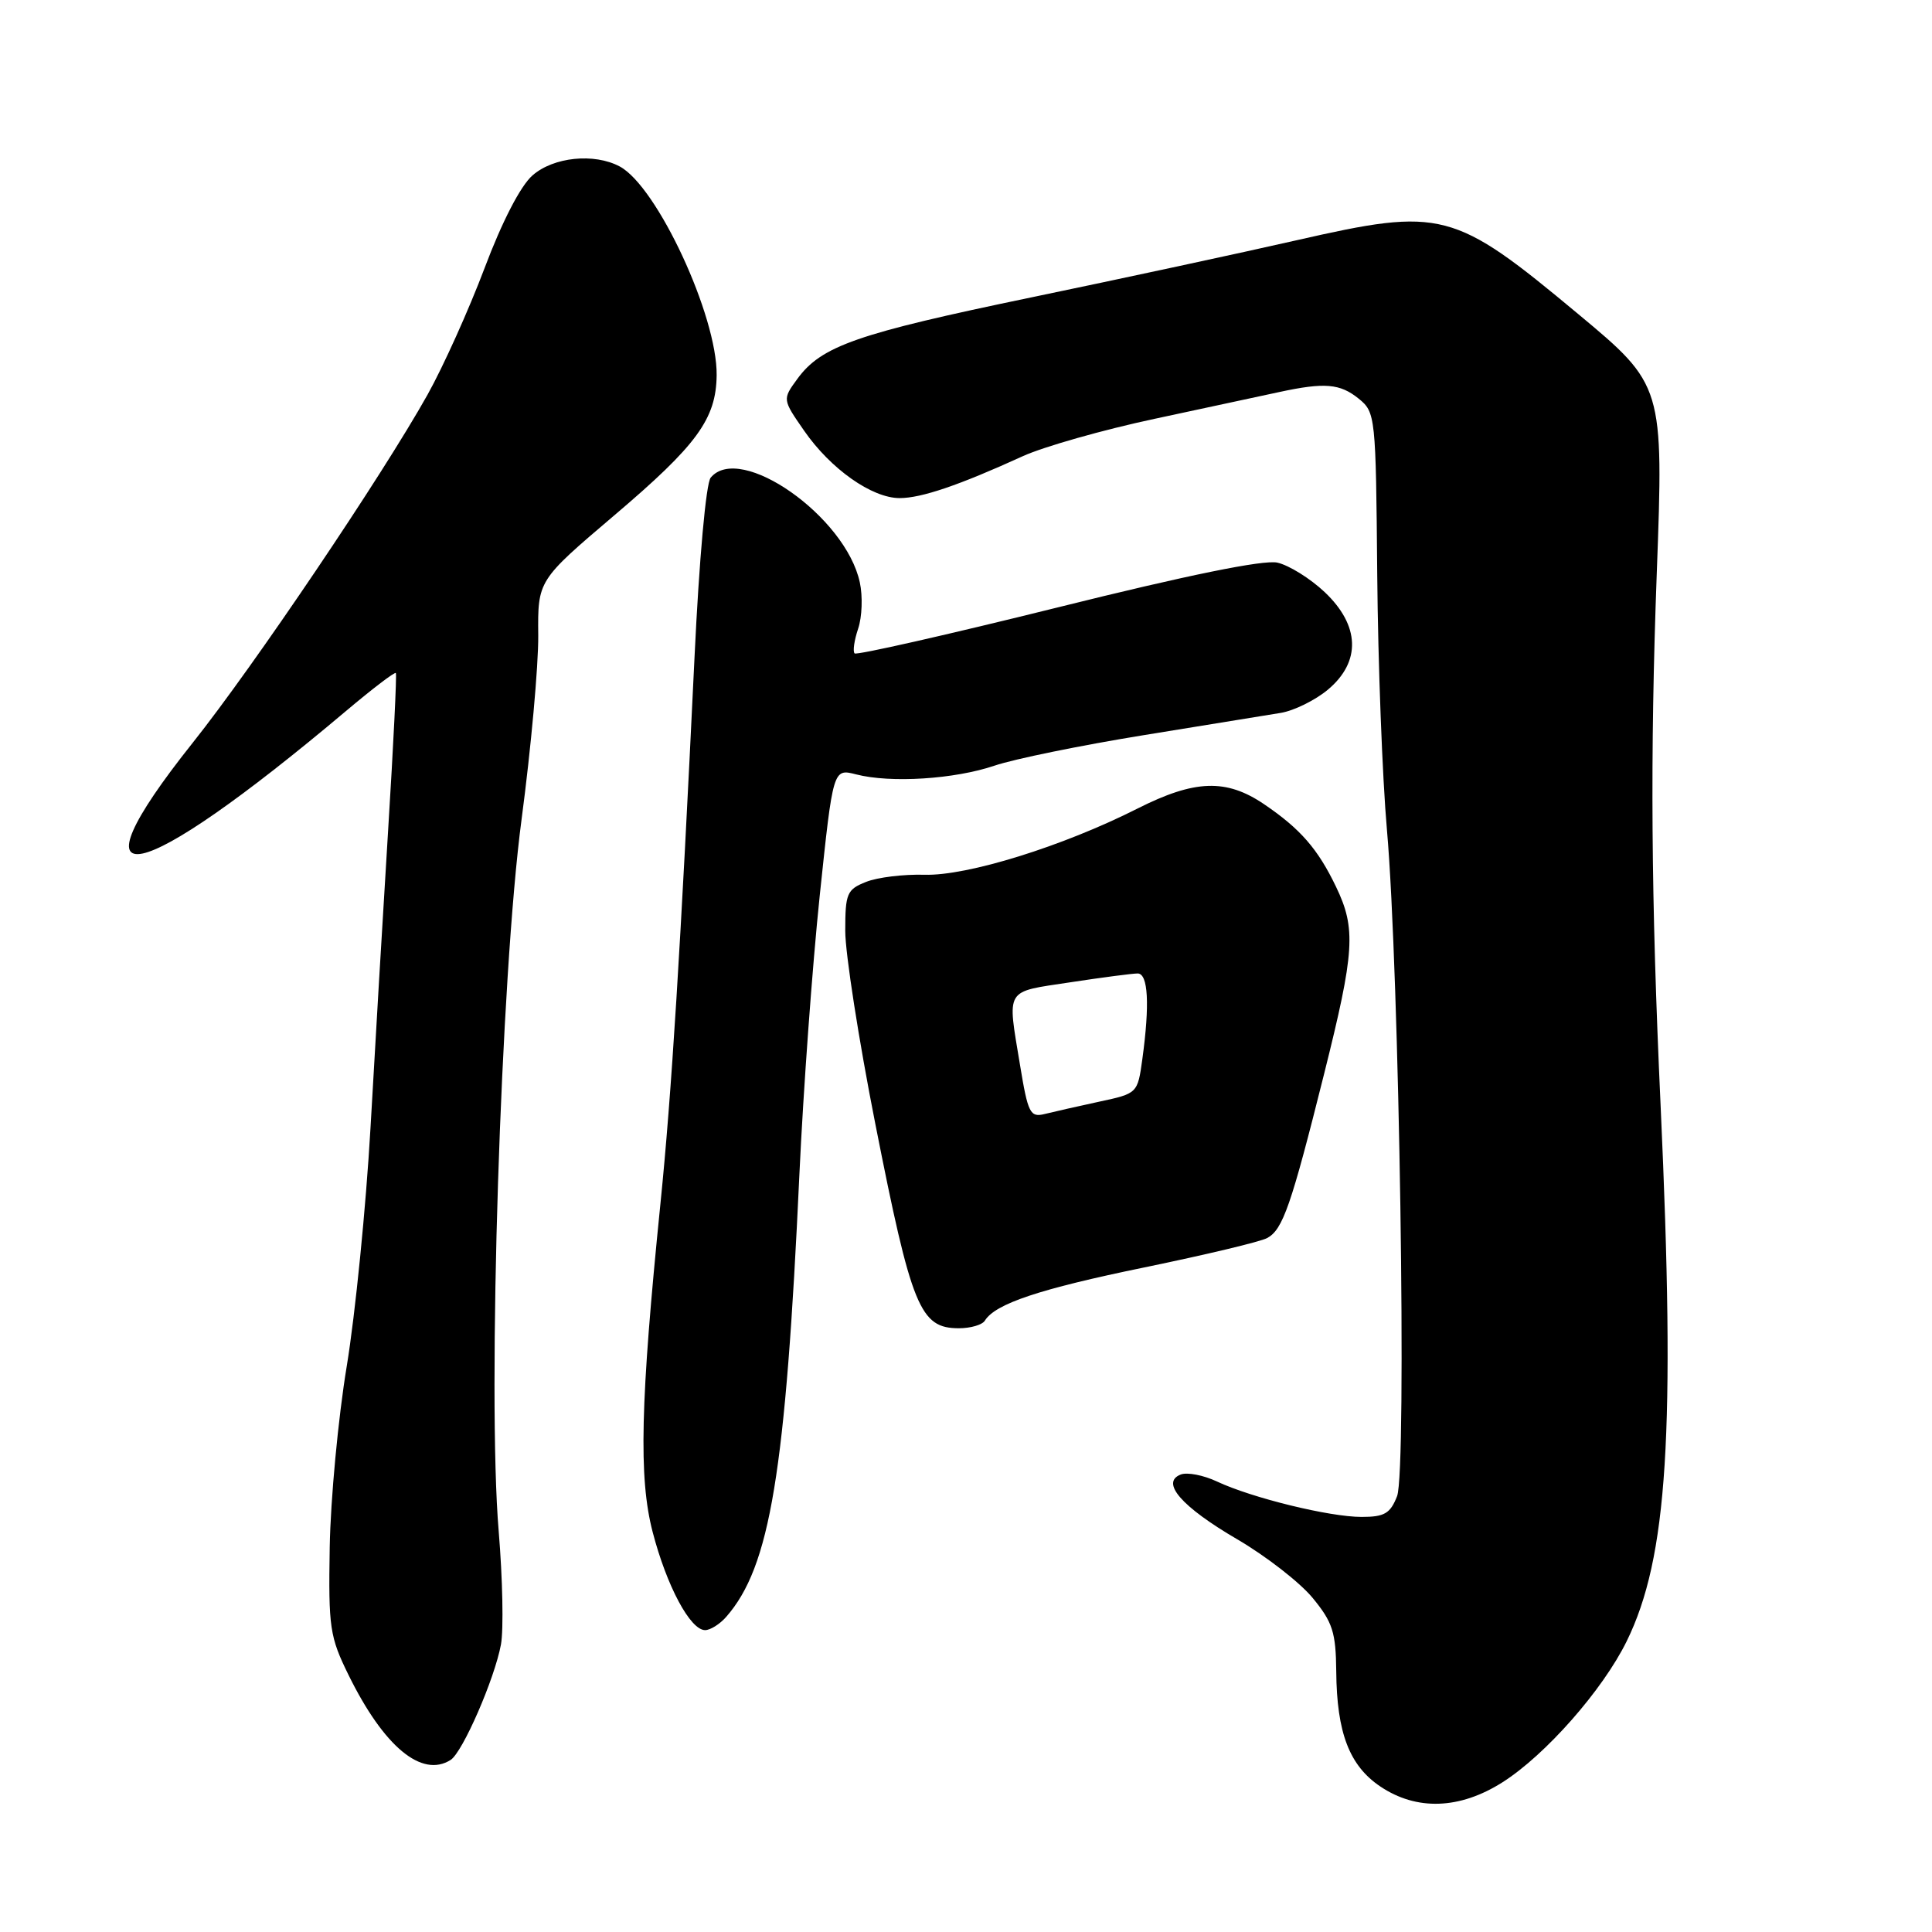 <?xml version="1.0" encoding="UTF-8" standalone="no"?>
<!DOCTYPE svg PUBLIC "-//W3C//DTD SVG 1.1//EN" "http://www.w3.org/Graphics/SVG/1.1/DTD/svg11.dtd" >
<svg xmlns="http://www.w3.org/2000/svg" xmlns:xlink="http://www.w3.org/1999/xlink" version="1.1" viewBox="0 0 256 256">
 <g >
 <path fill="currentColor"
d=" M 199.09 236.16 C 204.78 232.55 212.36 223.95 215.54 217.48 C 220.97 206.44 222.02 189.80 220.04 146.50 C 218.77 118.95 218.64 100.06 219.53 75.96 C 220.45 51.17 220.40 51.00 209.13 41.62 C 192.59 27.84 191.09 27.45 171.83 31.83 C 164.50 33.50 148.66 36.91 136.63 39.41 C 113.51 44.21 108.84 45.84 105.65 50.21 C 103.67 52.92 103.67 52.92 106.55 57.07 C 110.06 62.14 115.53 66.00 119.21 66.00 C 122.09 66.00 127.09 64.30 135.52 60.45 C 138.29 59.19 146.16 56.95 153.02 55.49 C 159.89 54.02 167.30 52.43 169.50 51.95 C 175.52 50.65 177.56 50.82 180.04 52.83 C 182.26 54.63 182.31 55.15 182.49 76.08 C 182.59 87.86 183.17 103.12 183.78 110.00 C 185.42 128.68 186.43 194.88 185.12 198.25 C 184.22 200.55 183.45 201.00 180.42 201.00 C 176.15 201.00 165.88 198.48 161.26 196.31 C 159.48 195.47 157.32 195.05 156.46 195.38 C 153.74 196.42 156.55 199.65 163.95 203.97 C 167.75 206.19 172.24 209.68 173.93 211.73 C 176.58 214.95 177.01 216.28 177.06 221.48 C 177.13 229.61 178.80 233.96 182.90 236.72 C 187.71 239.95 193.42 239.76 199.09 236.16 Z  M 59.71 233.20 C 61.30 232.19 65.54 222.46 66.38 217.90 C 66.74 215.92 66.60 209.17 66.08 202.90 C 64.56 184.86 66.35 129.27 69.12 108.50 C 70.36 99.15 71.35 88.22 71.32 84.21 C 71.25 76.91 71.25 76.91 81.37 68.31 C 92.37 58.97 94.89 55.52 94.96 49.72 C 95.05 41.88 87.08 24.72 82.12 22.06 C 78.73 20.25 73.33 20.80 70.55 23.25 C 68.97 24.63 66.52 29.38 64.21 35.52 C 62.13 41.03 58.73 48.58 56.65 52.30 C 50.64 63.04 33.65 88.23 25.53 98.43 C 8.63 119.66 17.96 117.72 45.85 94.21 C 49.34 91.27 52.31 89.00 52.45 89.18 C 52.59 89.36 52.13 98.72 51.43 110.00 C 50.73 121.28 49.68 139.05 49.09 149.50 C 48.49 159.95 47.08 174.12 45.95 181.00 C 44.81 187.88 43.80 198.68 43.69 205.00 C 43.51 215.69 43.69 216.89 46.21 222.00 C 50.87 231.46 55.90 235.62 59.71 233.20 Z  M 96.22 214.25 C 102.05 207.61 104.10 195.18 105.93 155.50 C 106.44 144.50 107.65 127.92 108.62 118.66 C 110.39 101.83 110.39 101.83 113.44 102.61 C 118.02 103.79 126.49 103.25 131.79 101.45 C 134.38 100.57 143.25 98.76 151.50 97.42 C 159.75 96.09 167.95 94.75 169.72 94.46 C 171.49 94.16 174.30 92.77 175.97 91.37 C 180.37 87.67 180.20 82.87 175.52 78.45 C 173.60 76.64 170.78 74.89 169.25 74.55 C 167.43 74.15 157.32 76.21 140.09 80.50 C 125.59 84.10 113.50 86.84 113.24 86.58 C 112.98 86.32 113.19 84.84 113.71 83.30 C 114.23 81.76 114.33 79.00 113.93 77.17 C 112.06 68.44 98.06 58.61 94.17 63.29 C 93.55 64.04 92.64 74.15 92.03 87.04 C 90.18 125.77 88.98 145.03 87.51 159.50 C 84.85 185.81 84.61 195.82 86.48 203.00 C 88.34 210.15 91.46 216.00 93.43 216.00 C 94.12 216.00 95.38 215.21 96.22 214.25 Z  M 130.50 174.99 C 131.89 172.75 137.72 170.80 151.63 167.94 C 159.68 166.28 167.00 164.54 167.90 164.05 C 169.98 162.94 171.08 159.77 175.45 142.30 C 179.51 126.07 179.70 123.05 177.03 117.50 C 174.62 112.48 172.31 109.83 167.51 106.57 C 162.49 103.16 158.32 103.30 150.72 107.14 C 140.81 112.15 128.16 116.08 122.50 115.91 C 119.75 115.83 116.26 116.25 114.75 116.86 C 112.22 117.86 112.00 118.39 112.00 123.35 C 112.00 126.32 113.79 137.82 115.98 148.90 C 120.80 173.31 121.90 176.00 127.06 176.00 C 128.61 176.00 130.16 175.55 130.50 174.99 Z  M 135.16 141.13 C 133.46 130.83 133.06 131.49 141.75 130.17 C 146.01 129.52 150.06 128.99 150.75 128.99 C 152.14 129.00 152.36 133.08 151.37 140.31 C 150.74 144.88 150.73 144.89 145.64 145.98 C 142.83 146.59 139.59 147.32 138.43 147.61 C 136.50 148.09 136.21 147.52 135.16 141.13 Z "/>
</g>
</svg>